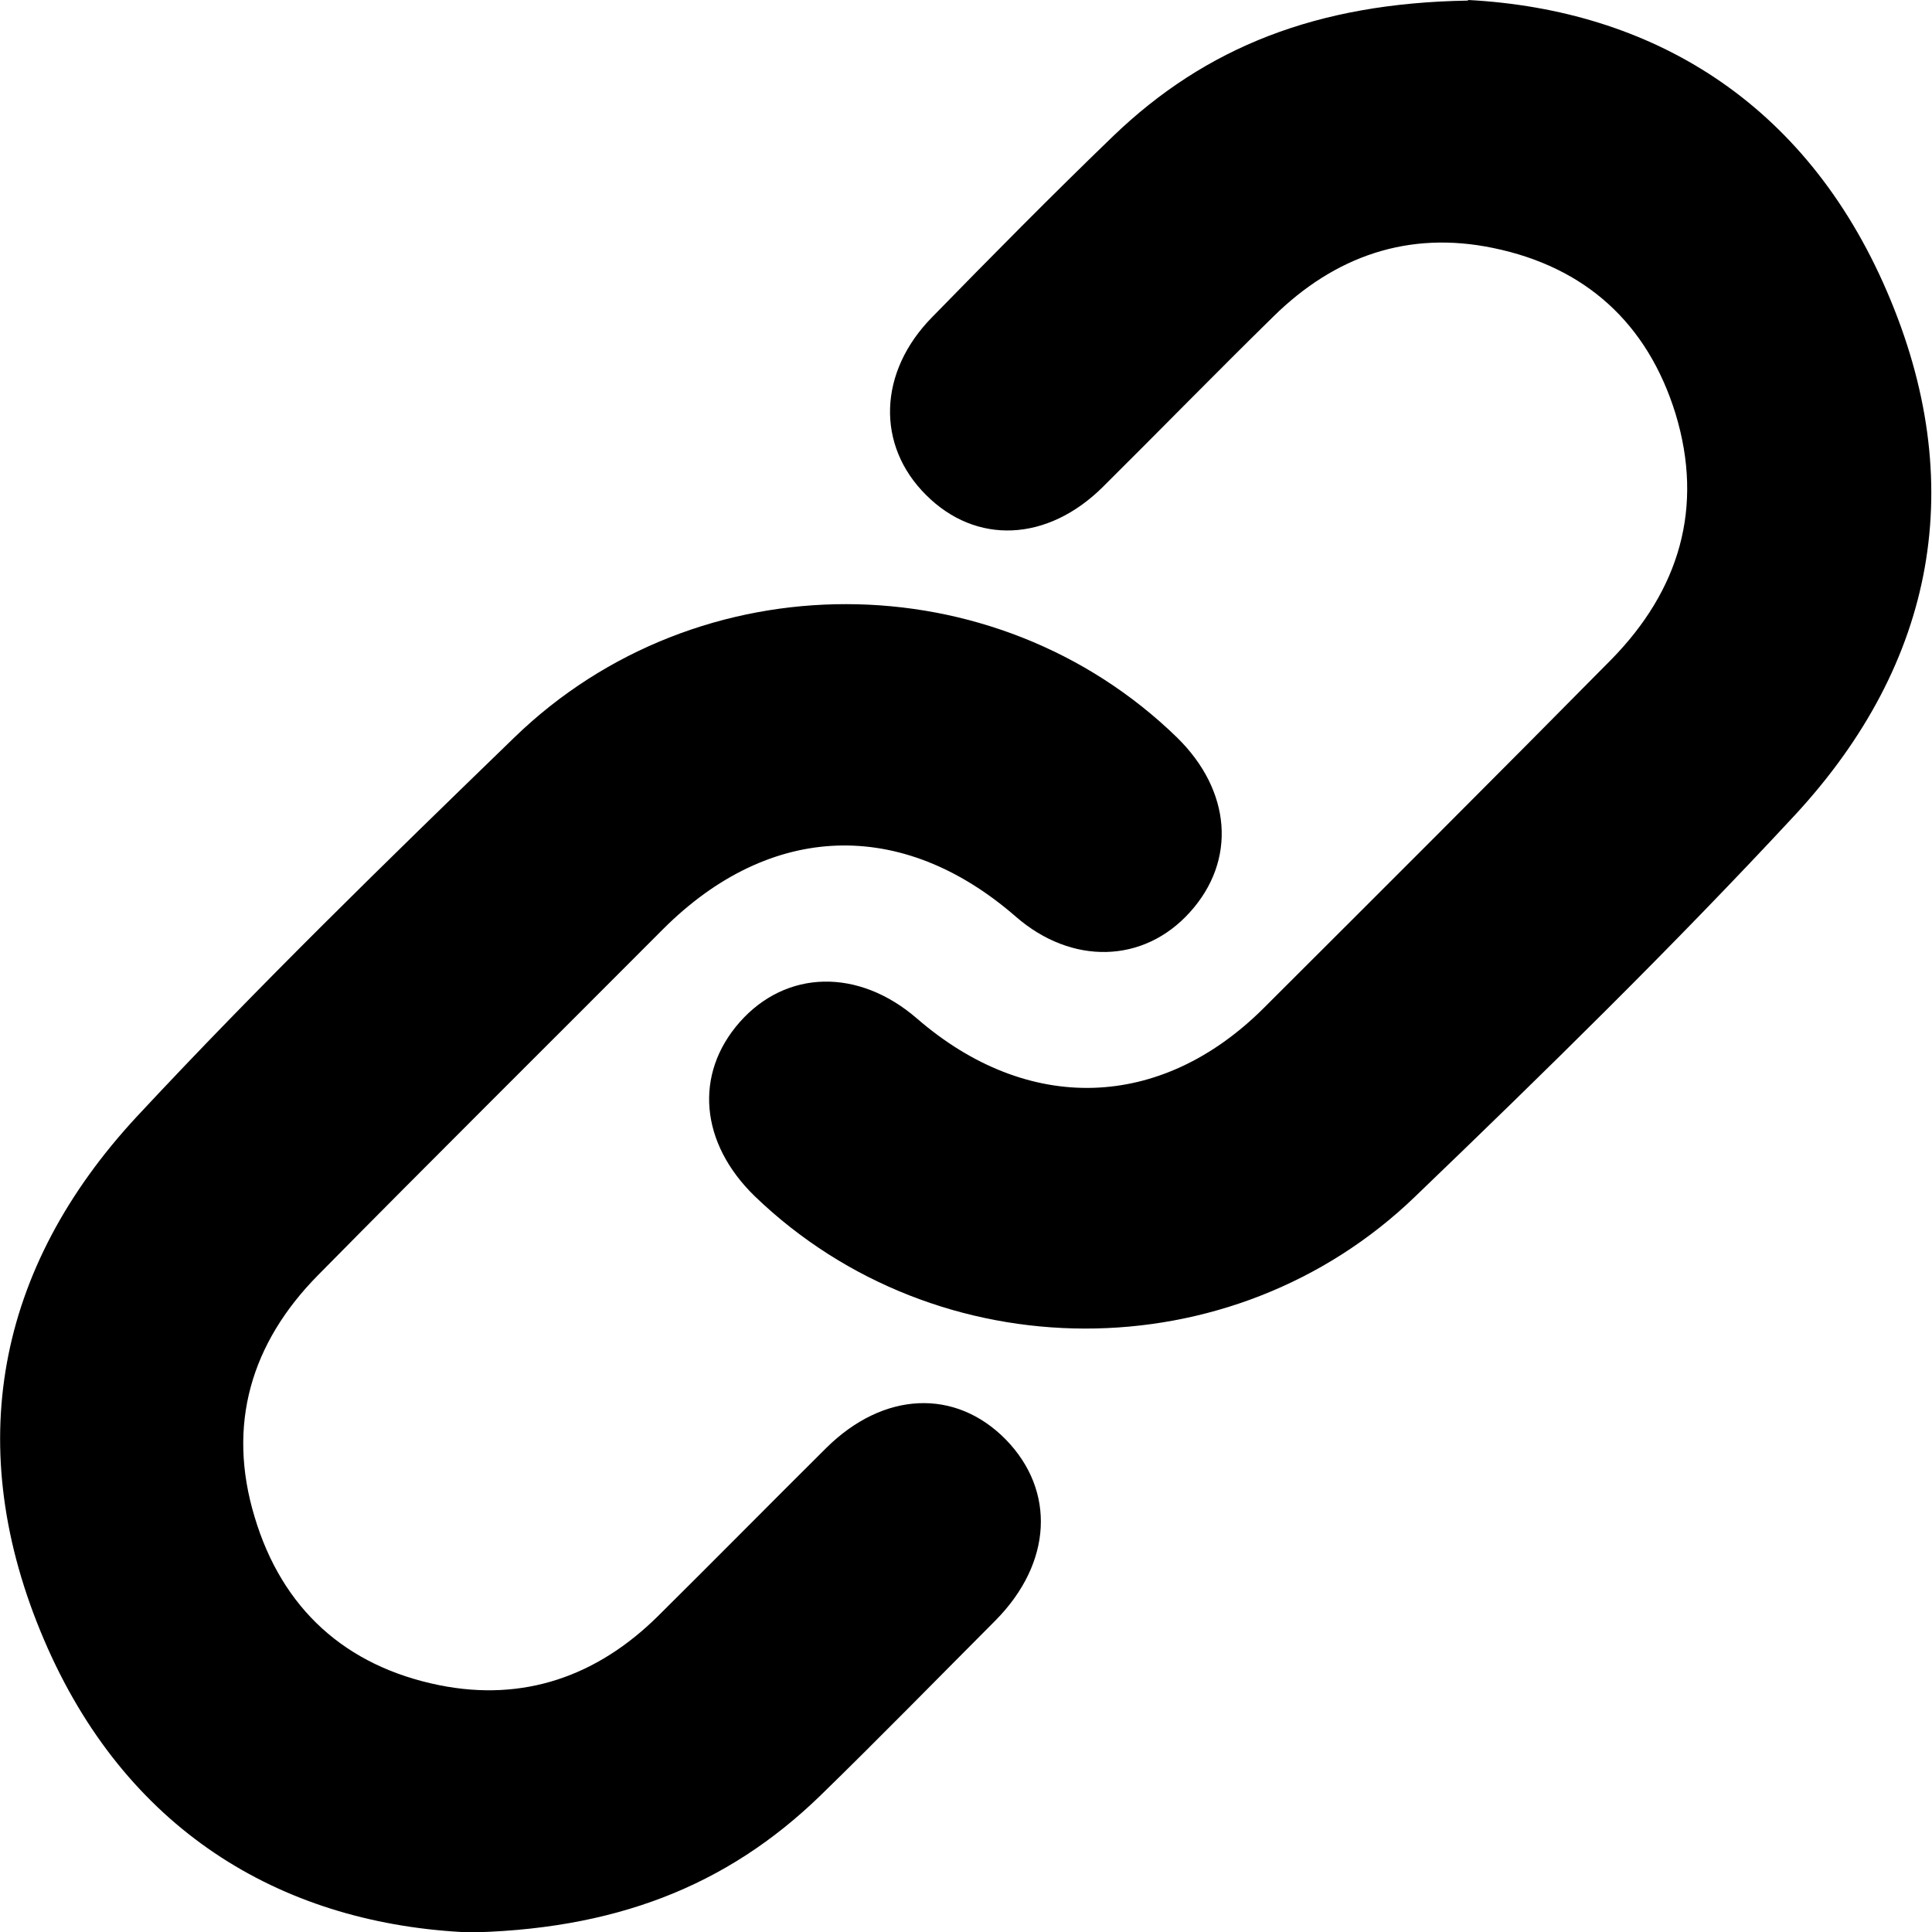 <svg width="16" height="16" viewBox="0 0 16 16" fill="none" xmlns="http://www.w3.org/2000/svg">
<g clip-path="url(#clip0_192_340)">
<path d="M12.16 0C13.674 0.081 14.95 0.84 15.627 2.414C16.308 3.992 16.035 5.485 14.865 6.75C13.855 7.838 12.791 8.88 11.721 9.908C10.202 11.375 7.76 11.36 6.252 9.908C5.797 9.467 5.747 8.896 6.125 8.466C6.509 8.03 7.109 8.015 7.594 8.435C8.512 9.23 9.612 9.199 10.465 8.349C11.428 7.388 12.392 6.426 13.346 5.46C13.906 4.888 14.113 4.205 13.876 3.426C13.644 2.677 13.129 2.211 12.367 2.054C11.666 1.908 11.055 2.12 10.546 2.621C10.071 3.087 9.607 3.562 9.133 4.033C8.674 4.488 8.083 4.514 7.669 4.099C7.256 3.689 7.271 3.082 7.72 2.626C8.214 2.12 8.709 1.619 9.218 1.128C9.985 0.39 10.909 0.025 12.155 0.005L12.16 0Z" fill="black"/>
<path d="M3.82 16C2.311 15.914 1.034 15.15 0.363 13.576C-0.313 11.992 -0.035 10.505 1.135 9.245C2.139 8.167 3.199 7.135 4.259 6.108C5.782 4.63 8.24 4.64 9.748 6.108C10.197 6.548 10.243 7.125 9.854 7.555C9.471 7.98 8.875 7.995 8.411 7.59C7.468 6.77 6.378 6.811 5.495 7.691C4.541 8.648 3.582 9.599 2.634 10.56C2.079 11.122 1.877 11.8 2.109 12.564C2.336 13.323 2.861 13.799 3.638 13.956C4.339 14.097 4.95 13.88 5.454 13.379C5.919 12.918 6.378 12.453 6.842 11.992C7.316 11.522 7.912 11.496 8.33 11.922C8.744 12.347 8.714 12.944 8.245 13.419C7.76 13.905 7.281 14.396 6.792 14.872C6.02 15.62 5.086 15.99 3.825 16.005L3.82 16Z" fill="black"/>
</g>
<defs>
<clipPath id="clip0_192_340">
<rect width="16" height="16" fill="white"/>
</clipPath>
</defs>
</svg>
